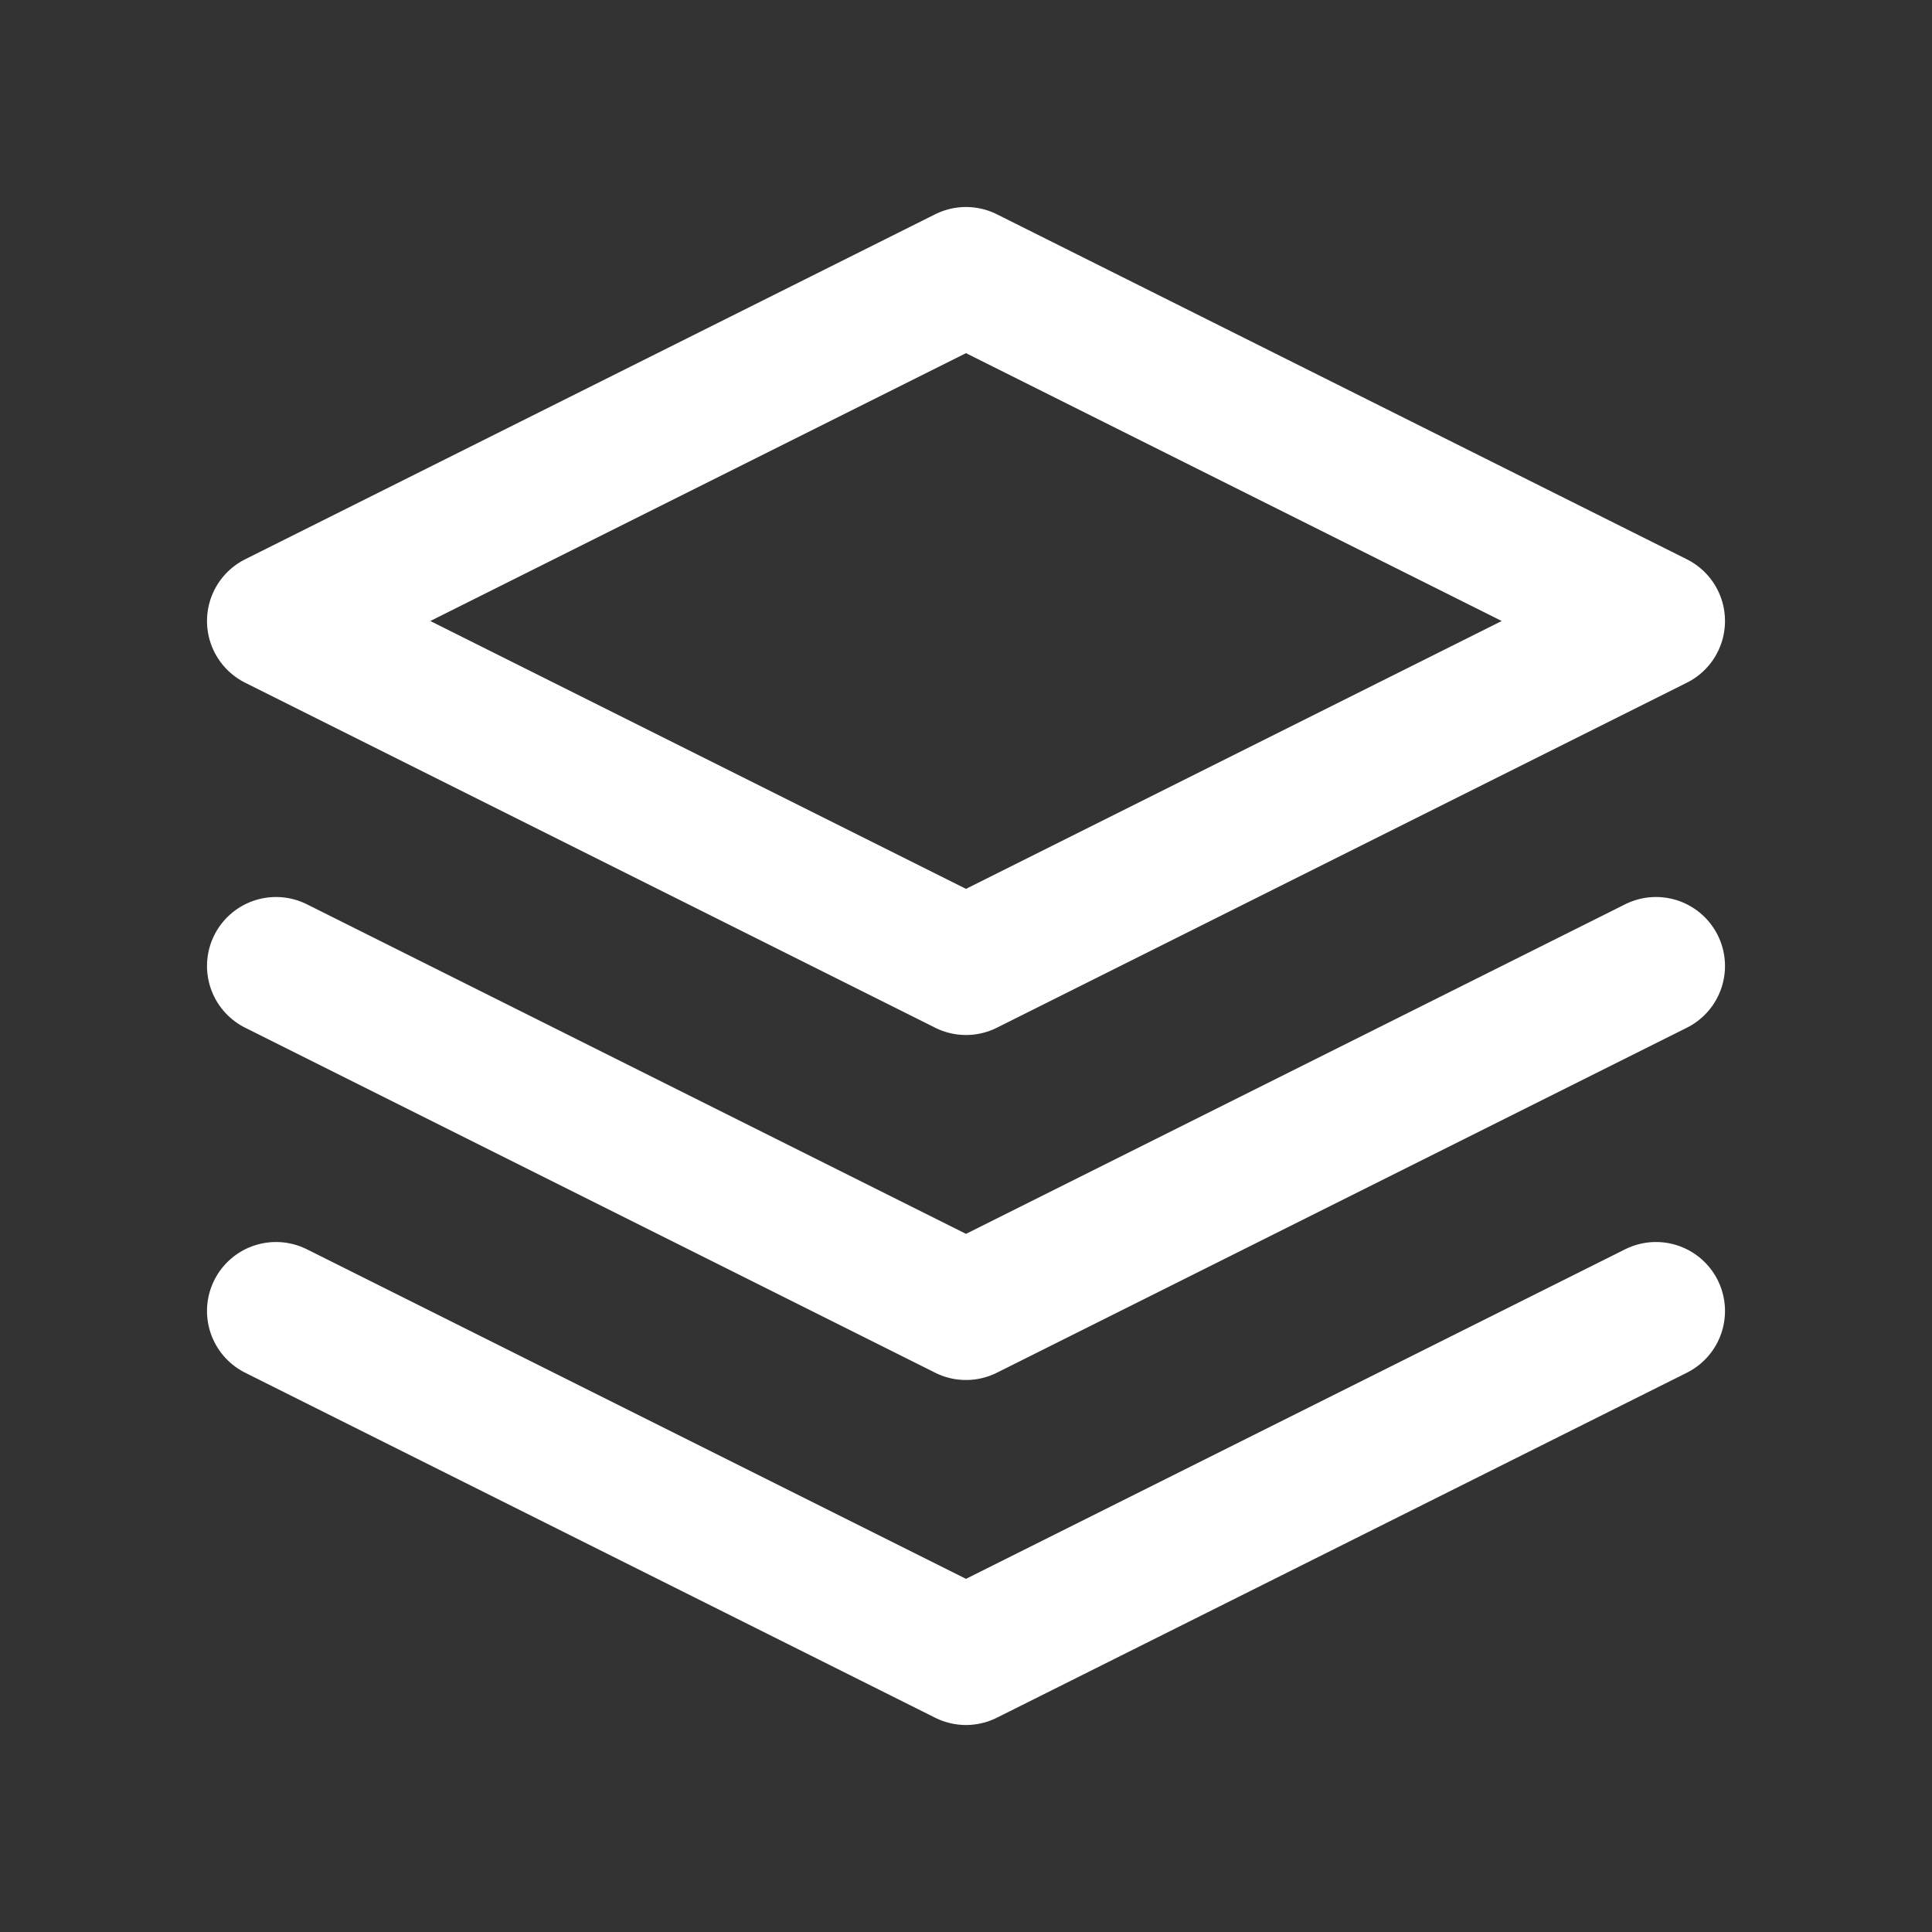 <svg width="28" height="28" viewBox="0 0 28 28" fill="none" xmlns="http://www.w3.org/2000/svg">
<rect x="0" y="0" width="28" height="28" fill="#333333" stroke="none"/>
<path d="M14 4L4 9L14 14L24 9L14 4Z" stroke="white" stroke-width="2" stroke-linecap="round" stroke-linejoin="round"/>
<path d="M4 19L14 24L24 19" stroke="white" stroke-width="2" stroke-linecap="round" stroke-linejoin="round"/>
<path d="M4 14L14 19L24 14" stroke="white" stroke-width="2" stroke-linecap="round" stroke-linejoin="round"/>
</svg>
